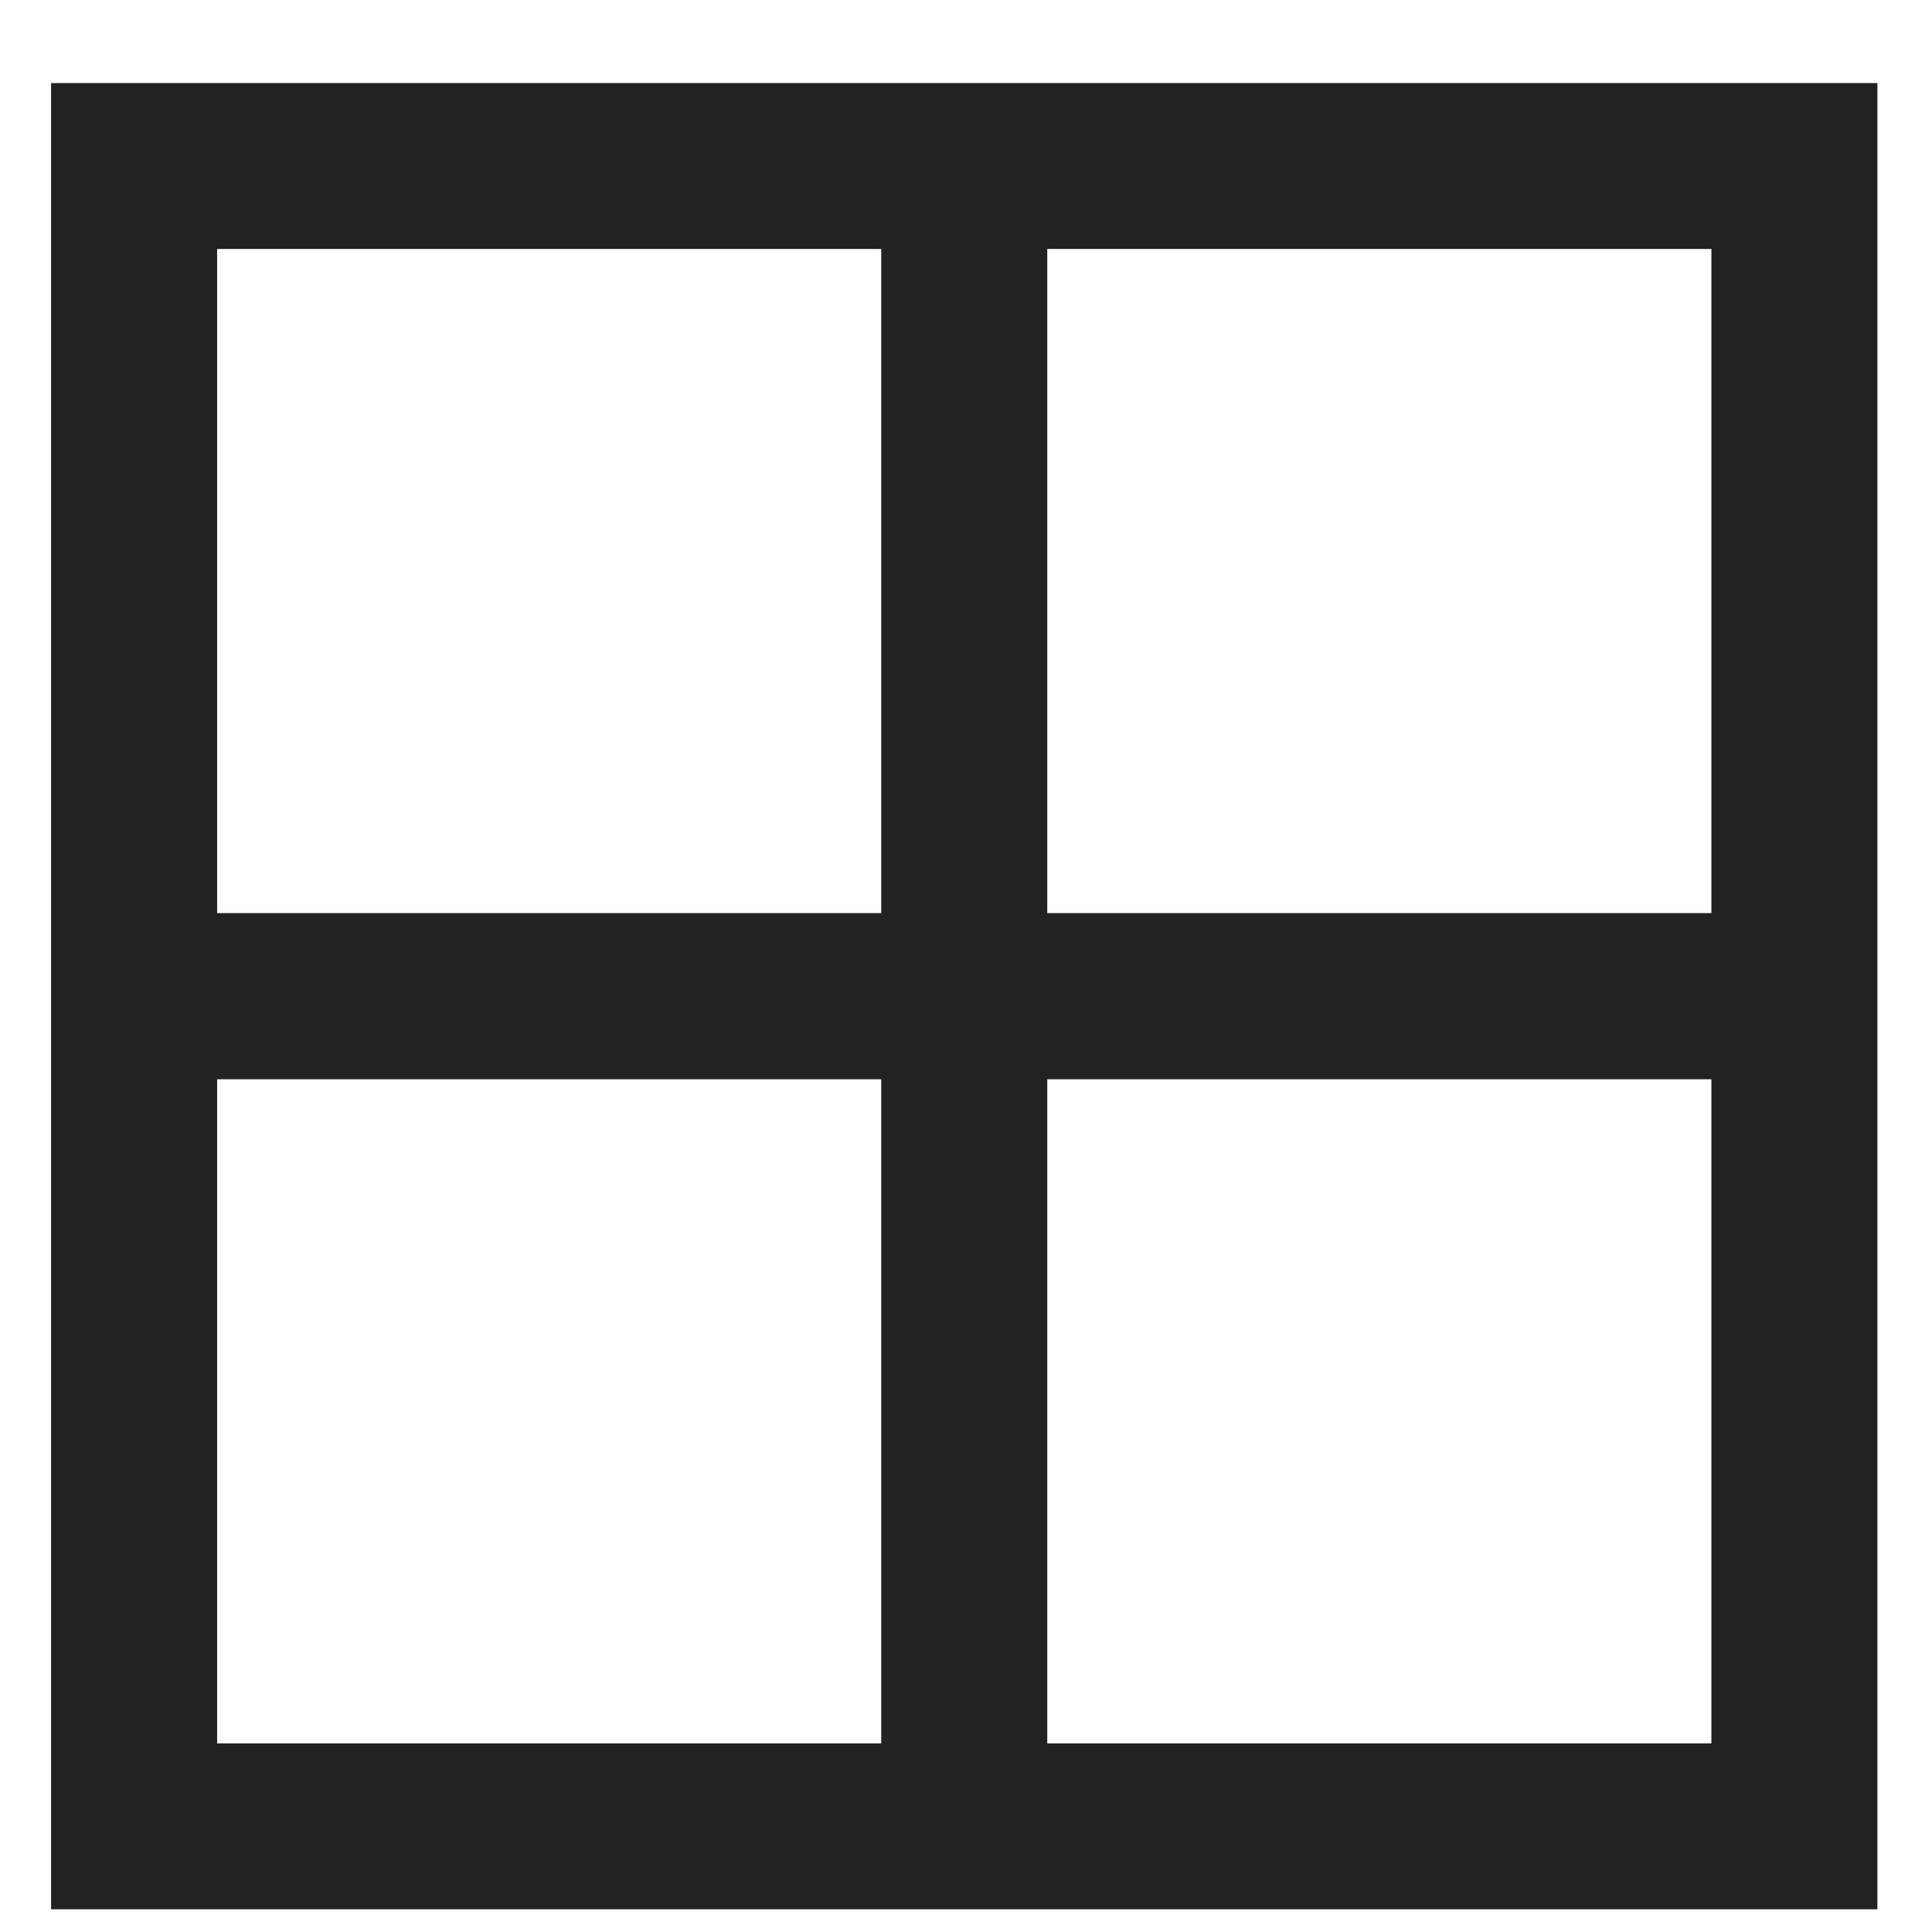 <svg width="16" height="16" viewBox="0 0 16 16" fill="none" xmlns="http://www.w3.org/2000/svg">
<path d="M0.423 0.688H1.111H14.861H15.548V1.375V15.125V15.812H14.861H1.111H0.423V15.125V1.375V0.688ZM1.798 2.062V7.562H7.298V2.062H1.798ZM8.673 2.062V7.562H14.173V2.062H8.673ZM1.798 8.938V14.438H7.298V8.938H1.798ZM8.673 8.938V14.438H14.173V8.938H8.673Z" fill="#202224"/>
</svg>
